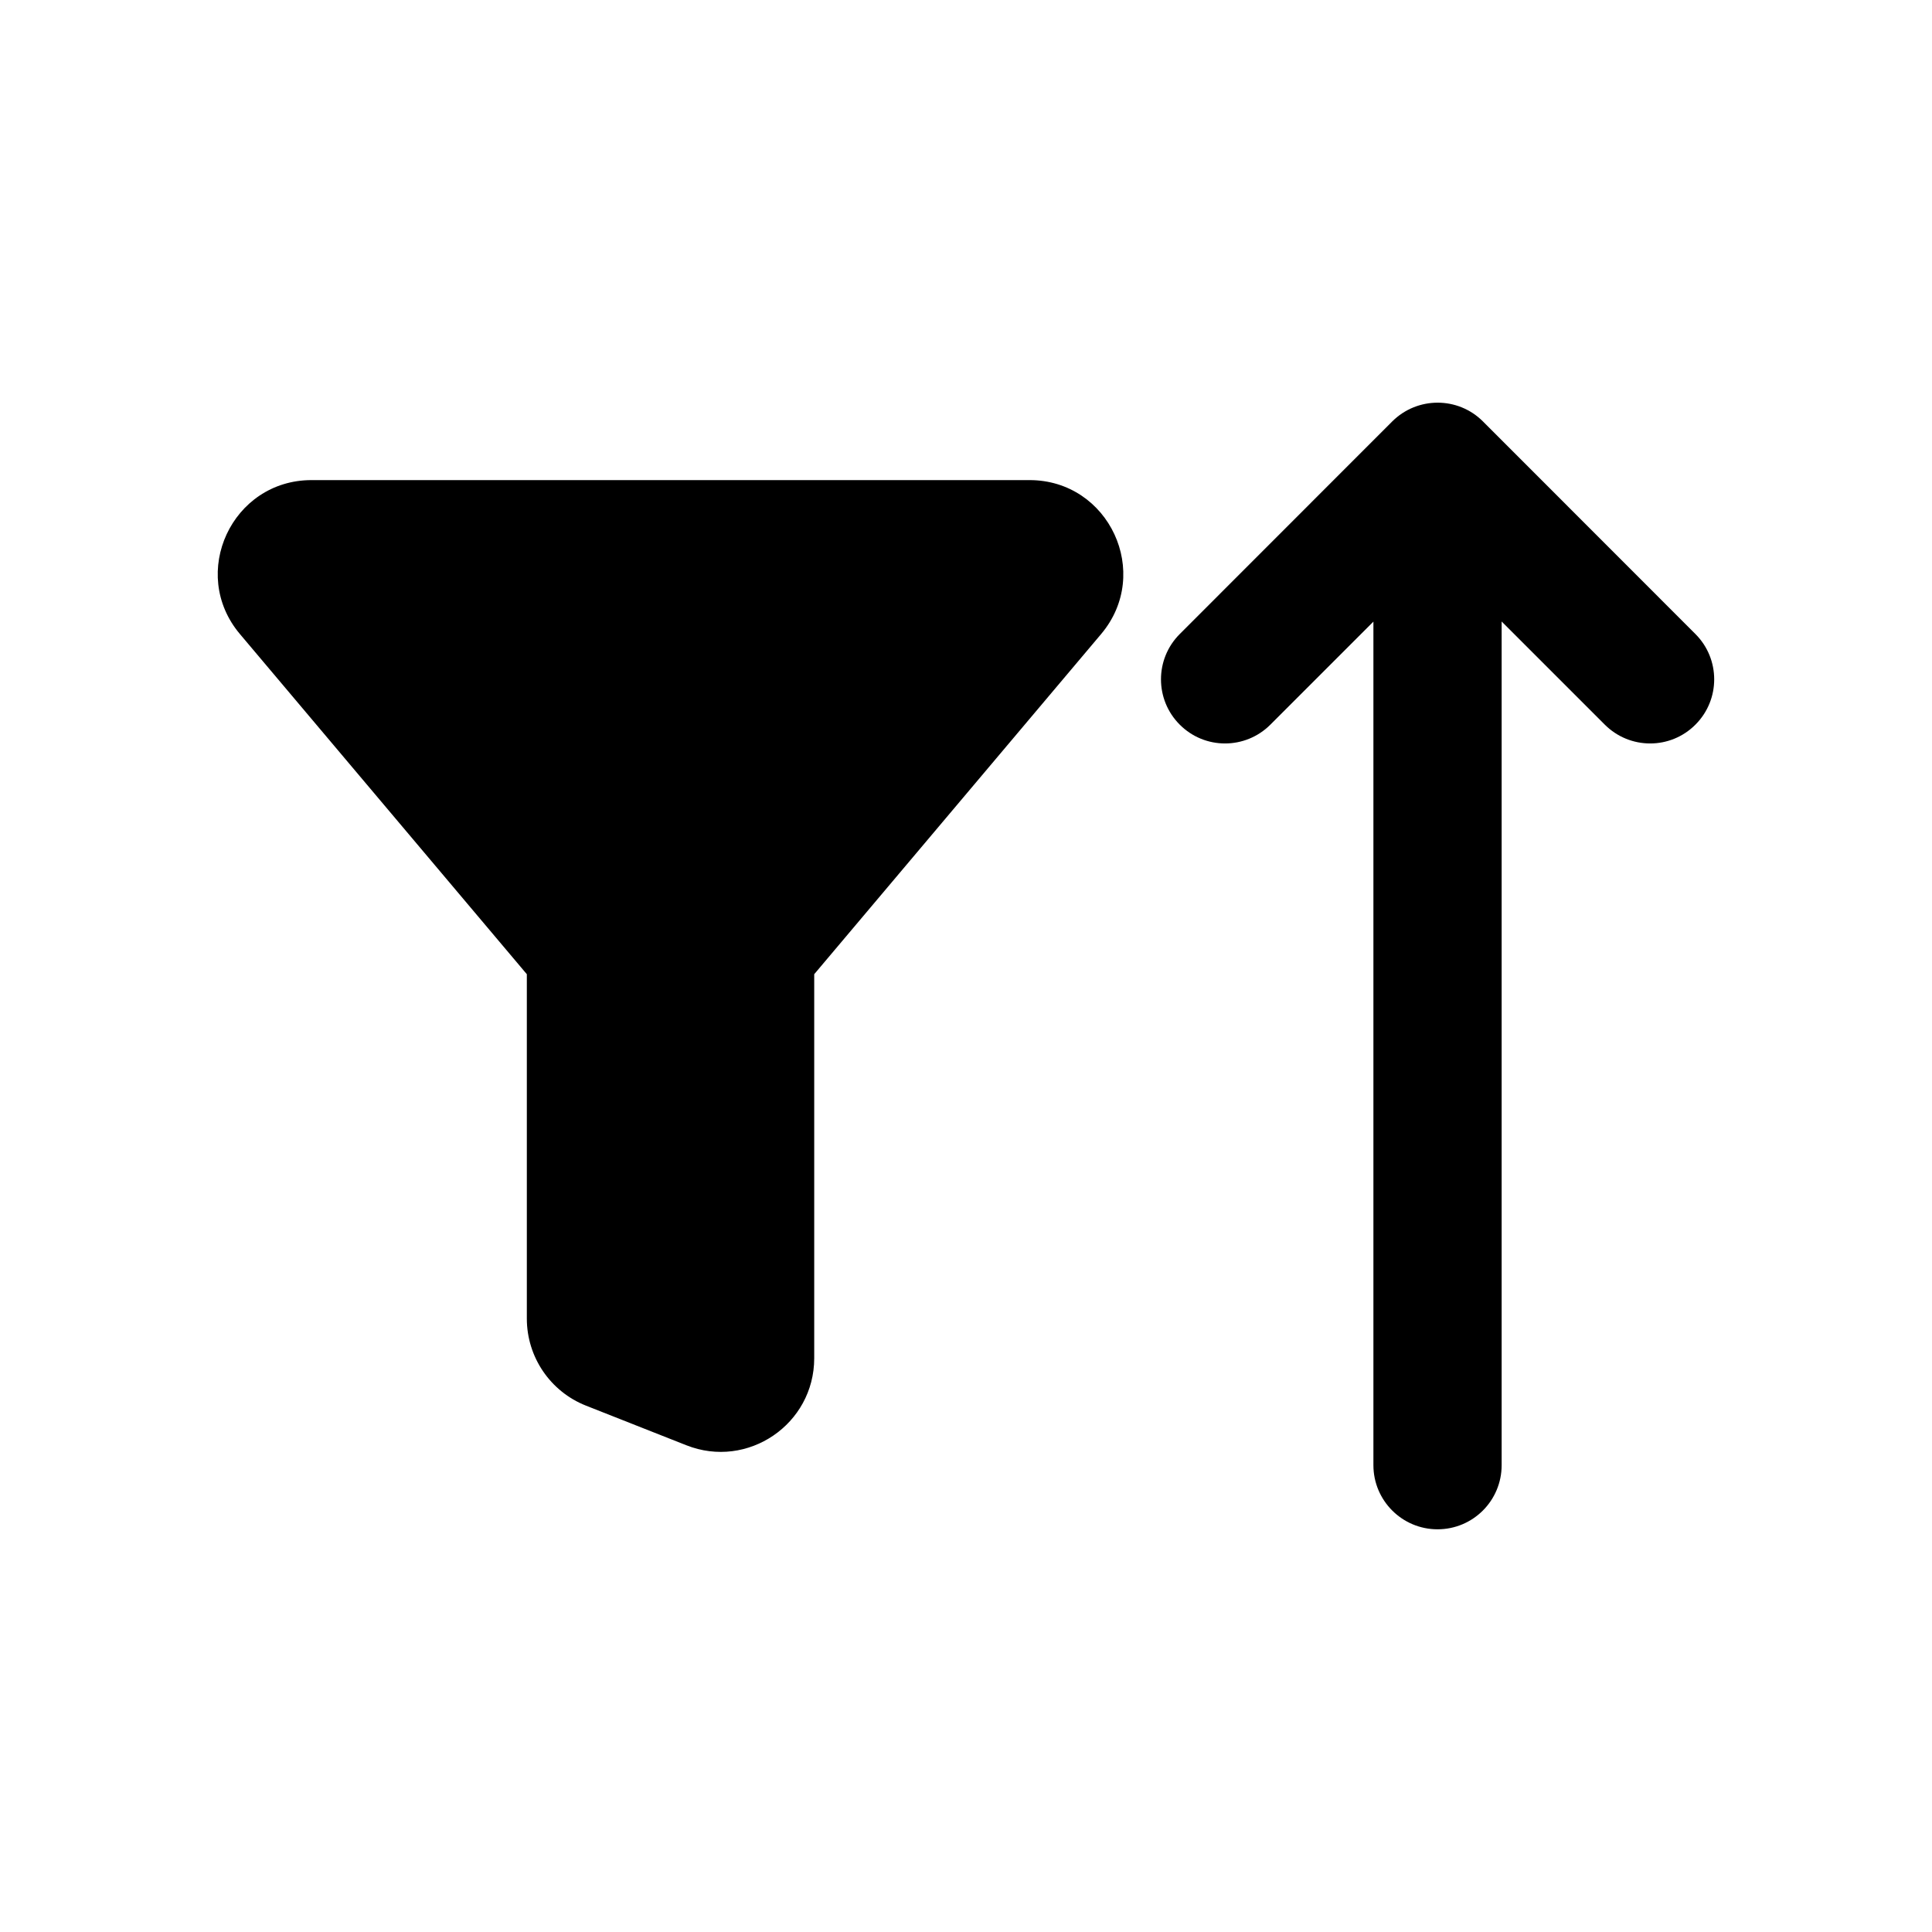 <svg width="16" height="16" viewBox="0 0 16 16" fill="none" xmlns="http://www.w3.org/2000/svg">
<path d="M12.281 3.49C12.074 3.283 11.738 3.283 11.53 3.49L9.77 5.251C9.563 5.458 9.563 5.794 9.77 6.001C9.977 6.209 10.313 6.209 10.521 6.001L11.374 5.148V12.134C11.374 12.427 11.612 12.665 11.905 12.665C12.199 12.665 12.436 12.427 12.436 12.134V5.147L13.29 6.001C13.498 6.209 13.834 6.209 14.041 6.001C14.248 5.794 14.248 5.458 14.041 5.251L12.281 3.49Z" fill="black"/>
<path d="M2.58 3.976C1.921 3.976 1.562 4.747 1.987 5.251L4.363 8.068V10.92C4.363 11.238 4.557 11.524 4.853 11.641L5.684 11.969C6.192 12.17 6.743 11.795 6.743 11.248V8.068L9.119 5.251C9.544 4.747 9.185 3.976 8.526 3.976H2.58Z" fill="black"/>
</svg>
